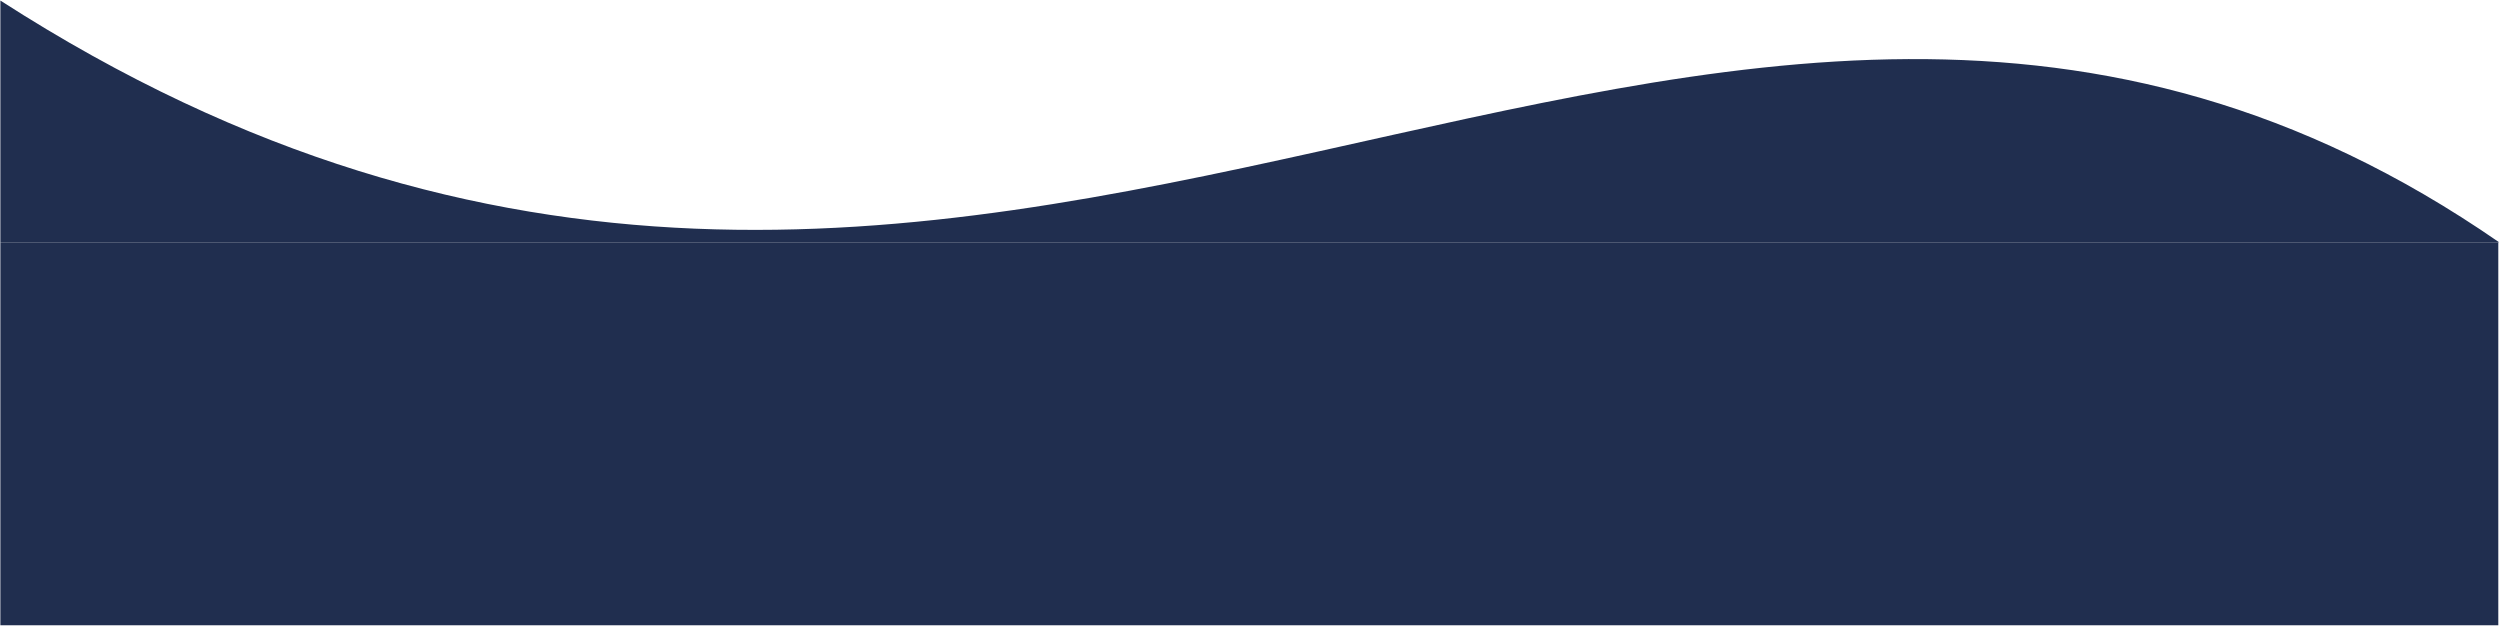 <svg width="2001" height="501" viewBox="0 0 2001 501" fill="none" xmlns="http://www.w3.org/2000/svg">
<path d="M0.304 193.931H1999.64V500.438H0.304V193.931Z" fill="#202E4F"/>
<path d="M2000.3 193.931C1356.11 -251.871 792.026 510.169 0.304 0.438V193.931H2000.3Z" fill="#202E4F"/>
</svg>
